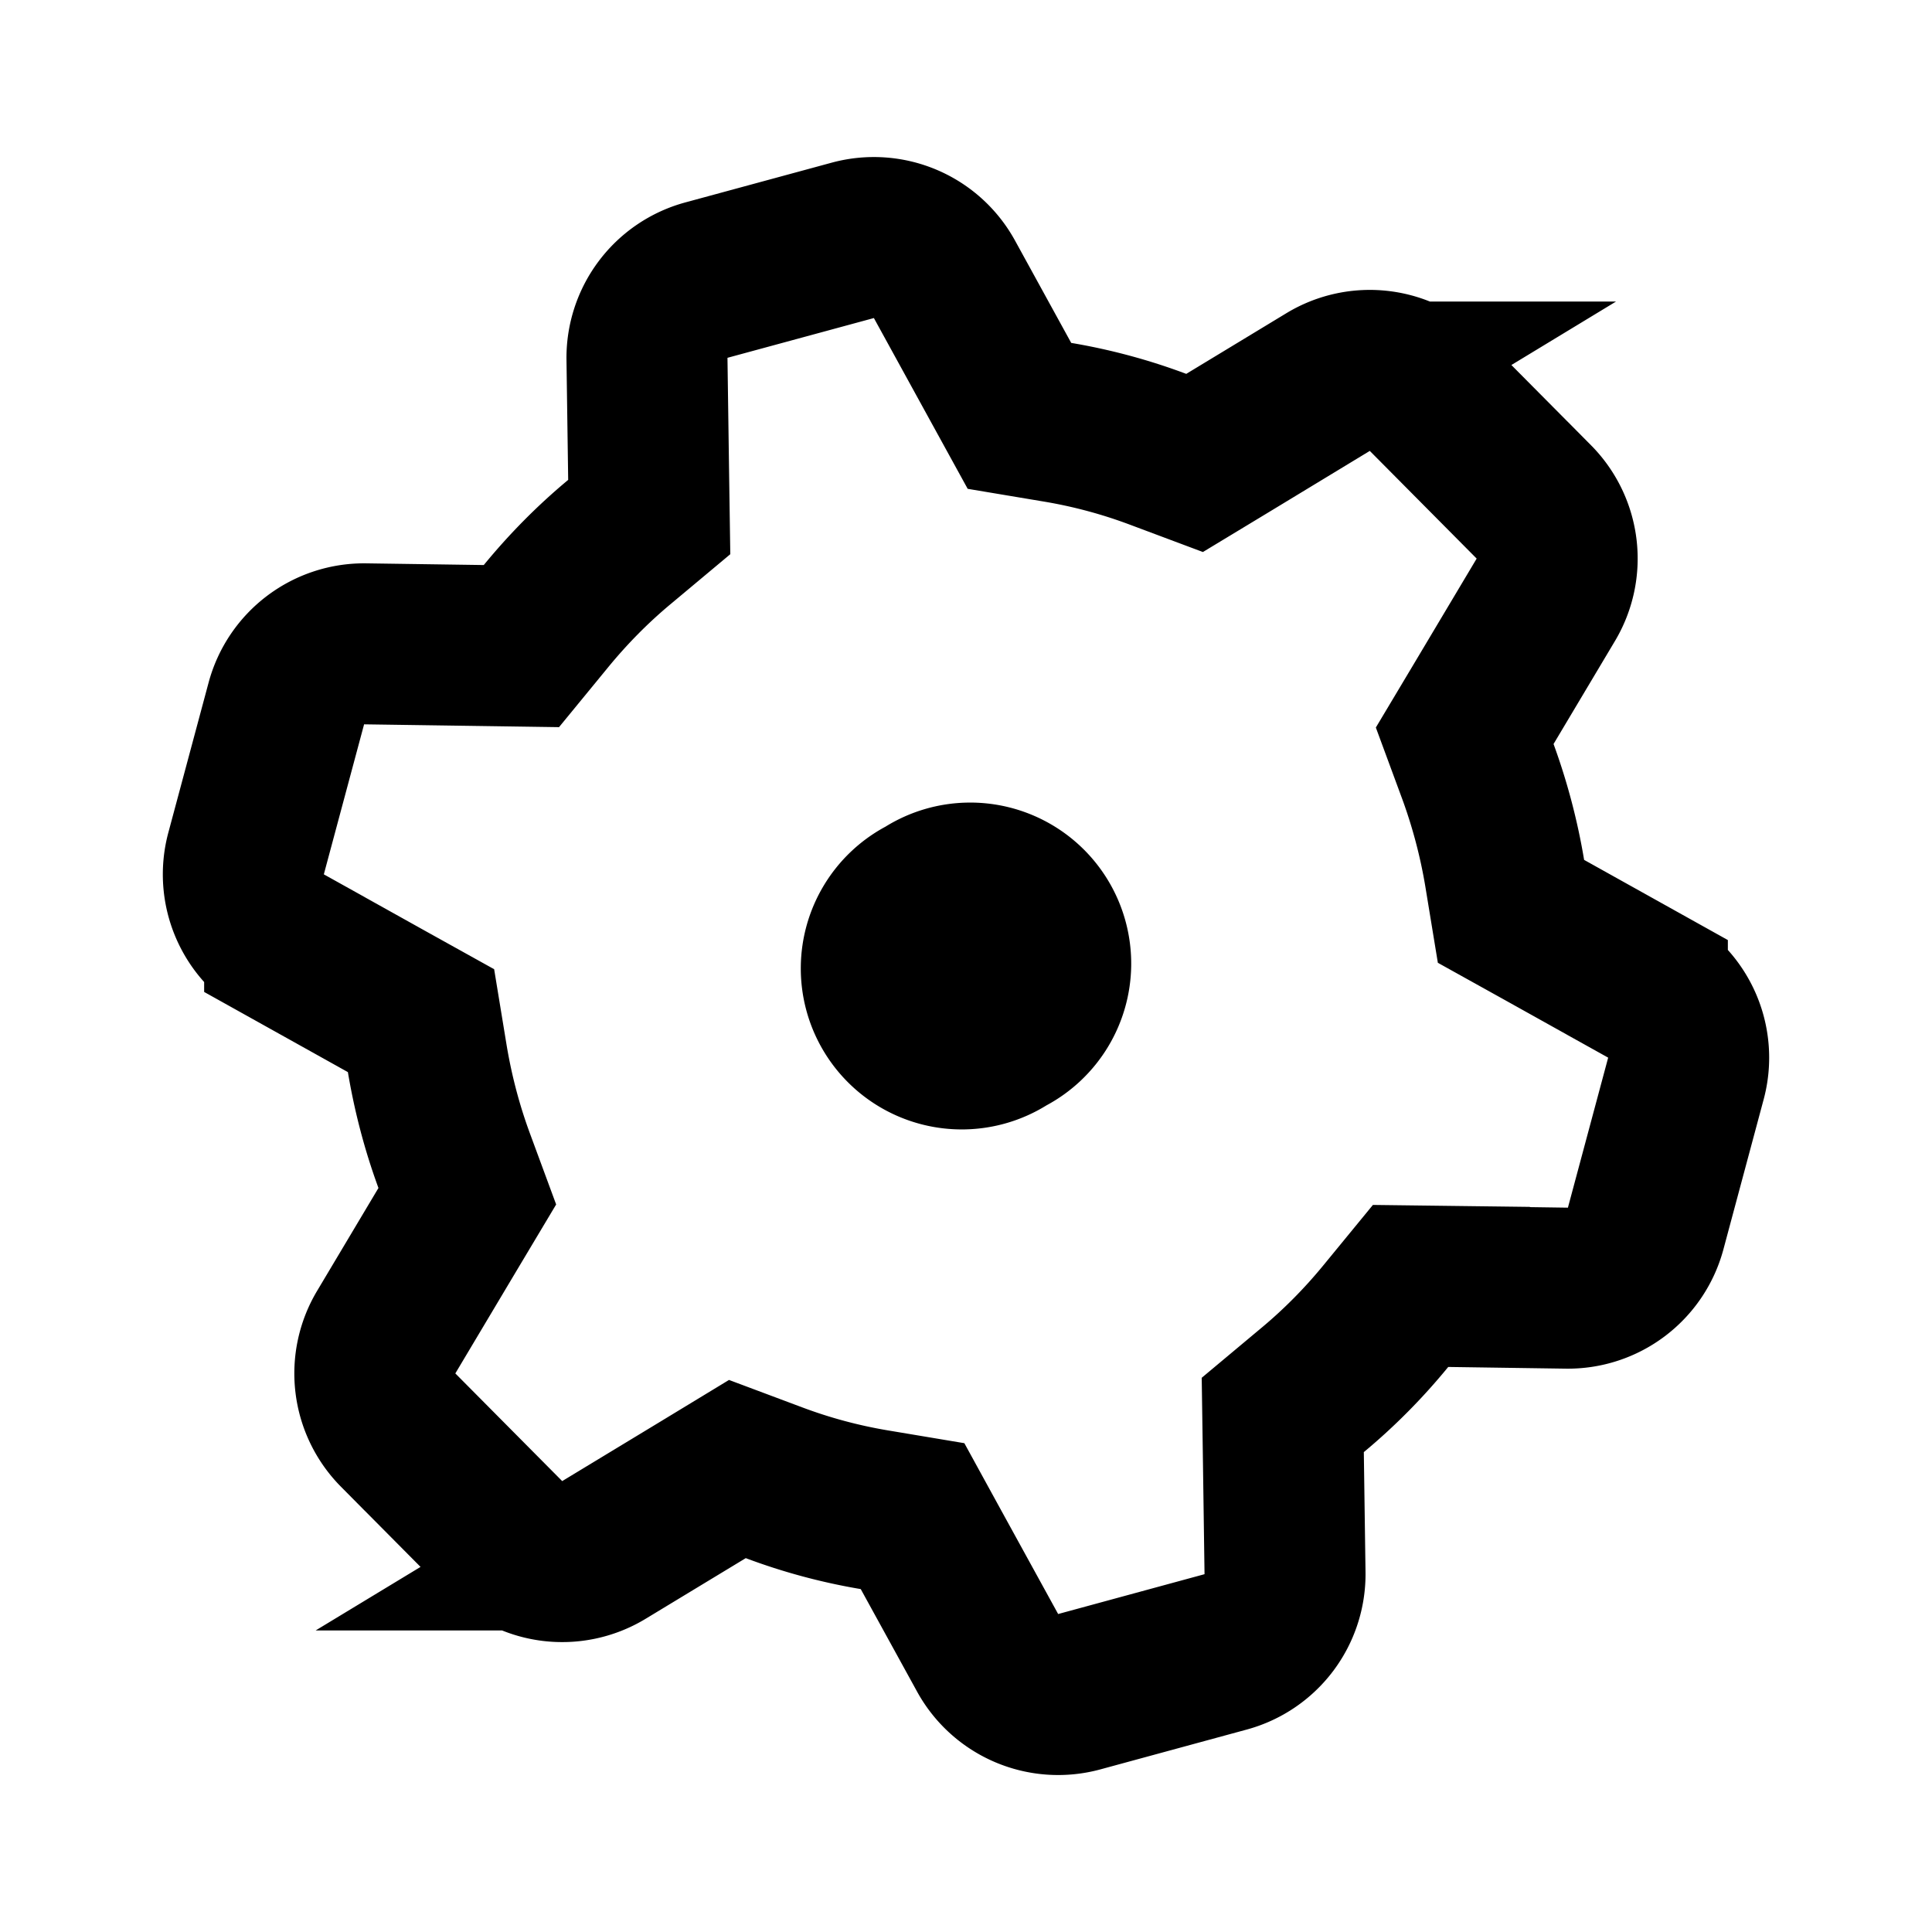<svg xmlns="http://www.w3.org/2000/svg" class="humbleicons__icon" width="1em" height="1em" fill="none" stroke="currentColor" viewBox="0 0 24 24" style="top: .125em; position: relative;">
  <path stroke="none" fill="currentColor" d="M13 13.731a2 2 0 11-2-3.462 2 2 0 112 3.462z"/>
  <path stroke="currentColor" stroke-width="2" d="M18.005 15.98l-.482-.006-.306.373c-.274.335-.58.645-.916.924l-.366.306.007.477.021 1.486a1 1 0 01-.737.98l-1.819.495a1 1 0 01-1.139-.484l-.699-1.272-.233-.425-.478-.08a6.7 6.7 0 01-1.244-.335l-.454-.17-.415.252-1.243.753a1 1 0 01-1.228-.151l-1.328-1.338a1 1 0 01-.148-1.217l.762-1.278.245-.41-.165-.447c-.15-.409-.26-.83-.332-1.259l-.078-.475-.421-.234-1.273-.71a1 1 0 01-.479-1.133l.5-1.863a1 1 0 01.98-.741l1.458.021.482.007.306-.373c.275-.335.58-.645.916-.924l.366-.306-.007-.477-.021-1.486a1 1 0 01.737-.98l1.819-.494a1 1 0 011.139.483l.699 1.273.233.424.478.08a6.72 6.72 0 011.244.335l.454.17.415-.251 1.243-.754a1 1 0 011.228.151l1.328 1.338a1 1 0 01.148 1.217L18.44 8.73l-.245.41.165.447c.148.405.261.832.332 1.259l.078.475.421.234 1.273.71a1 1 0 01.479 1.133l-.5 1.863a1 1 0 01-.98.741l-1.458-.021v-.001z"/>
</svg>

